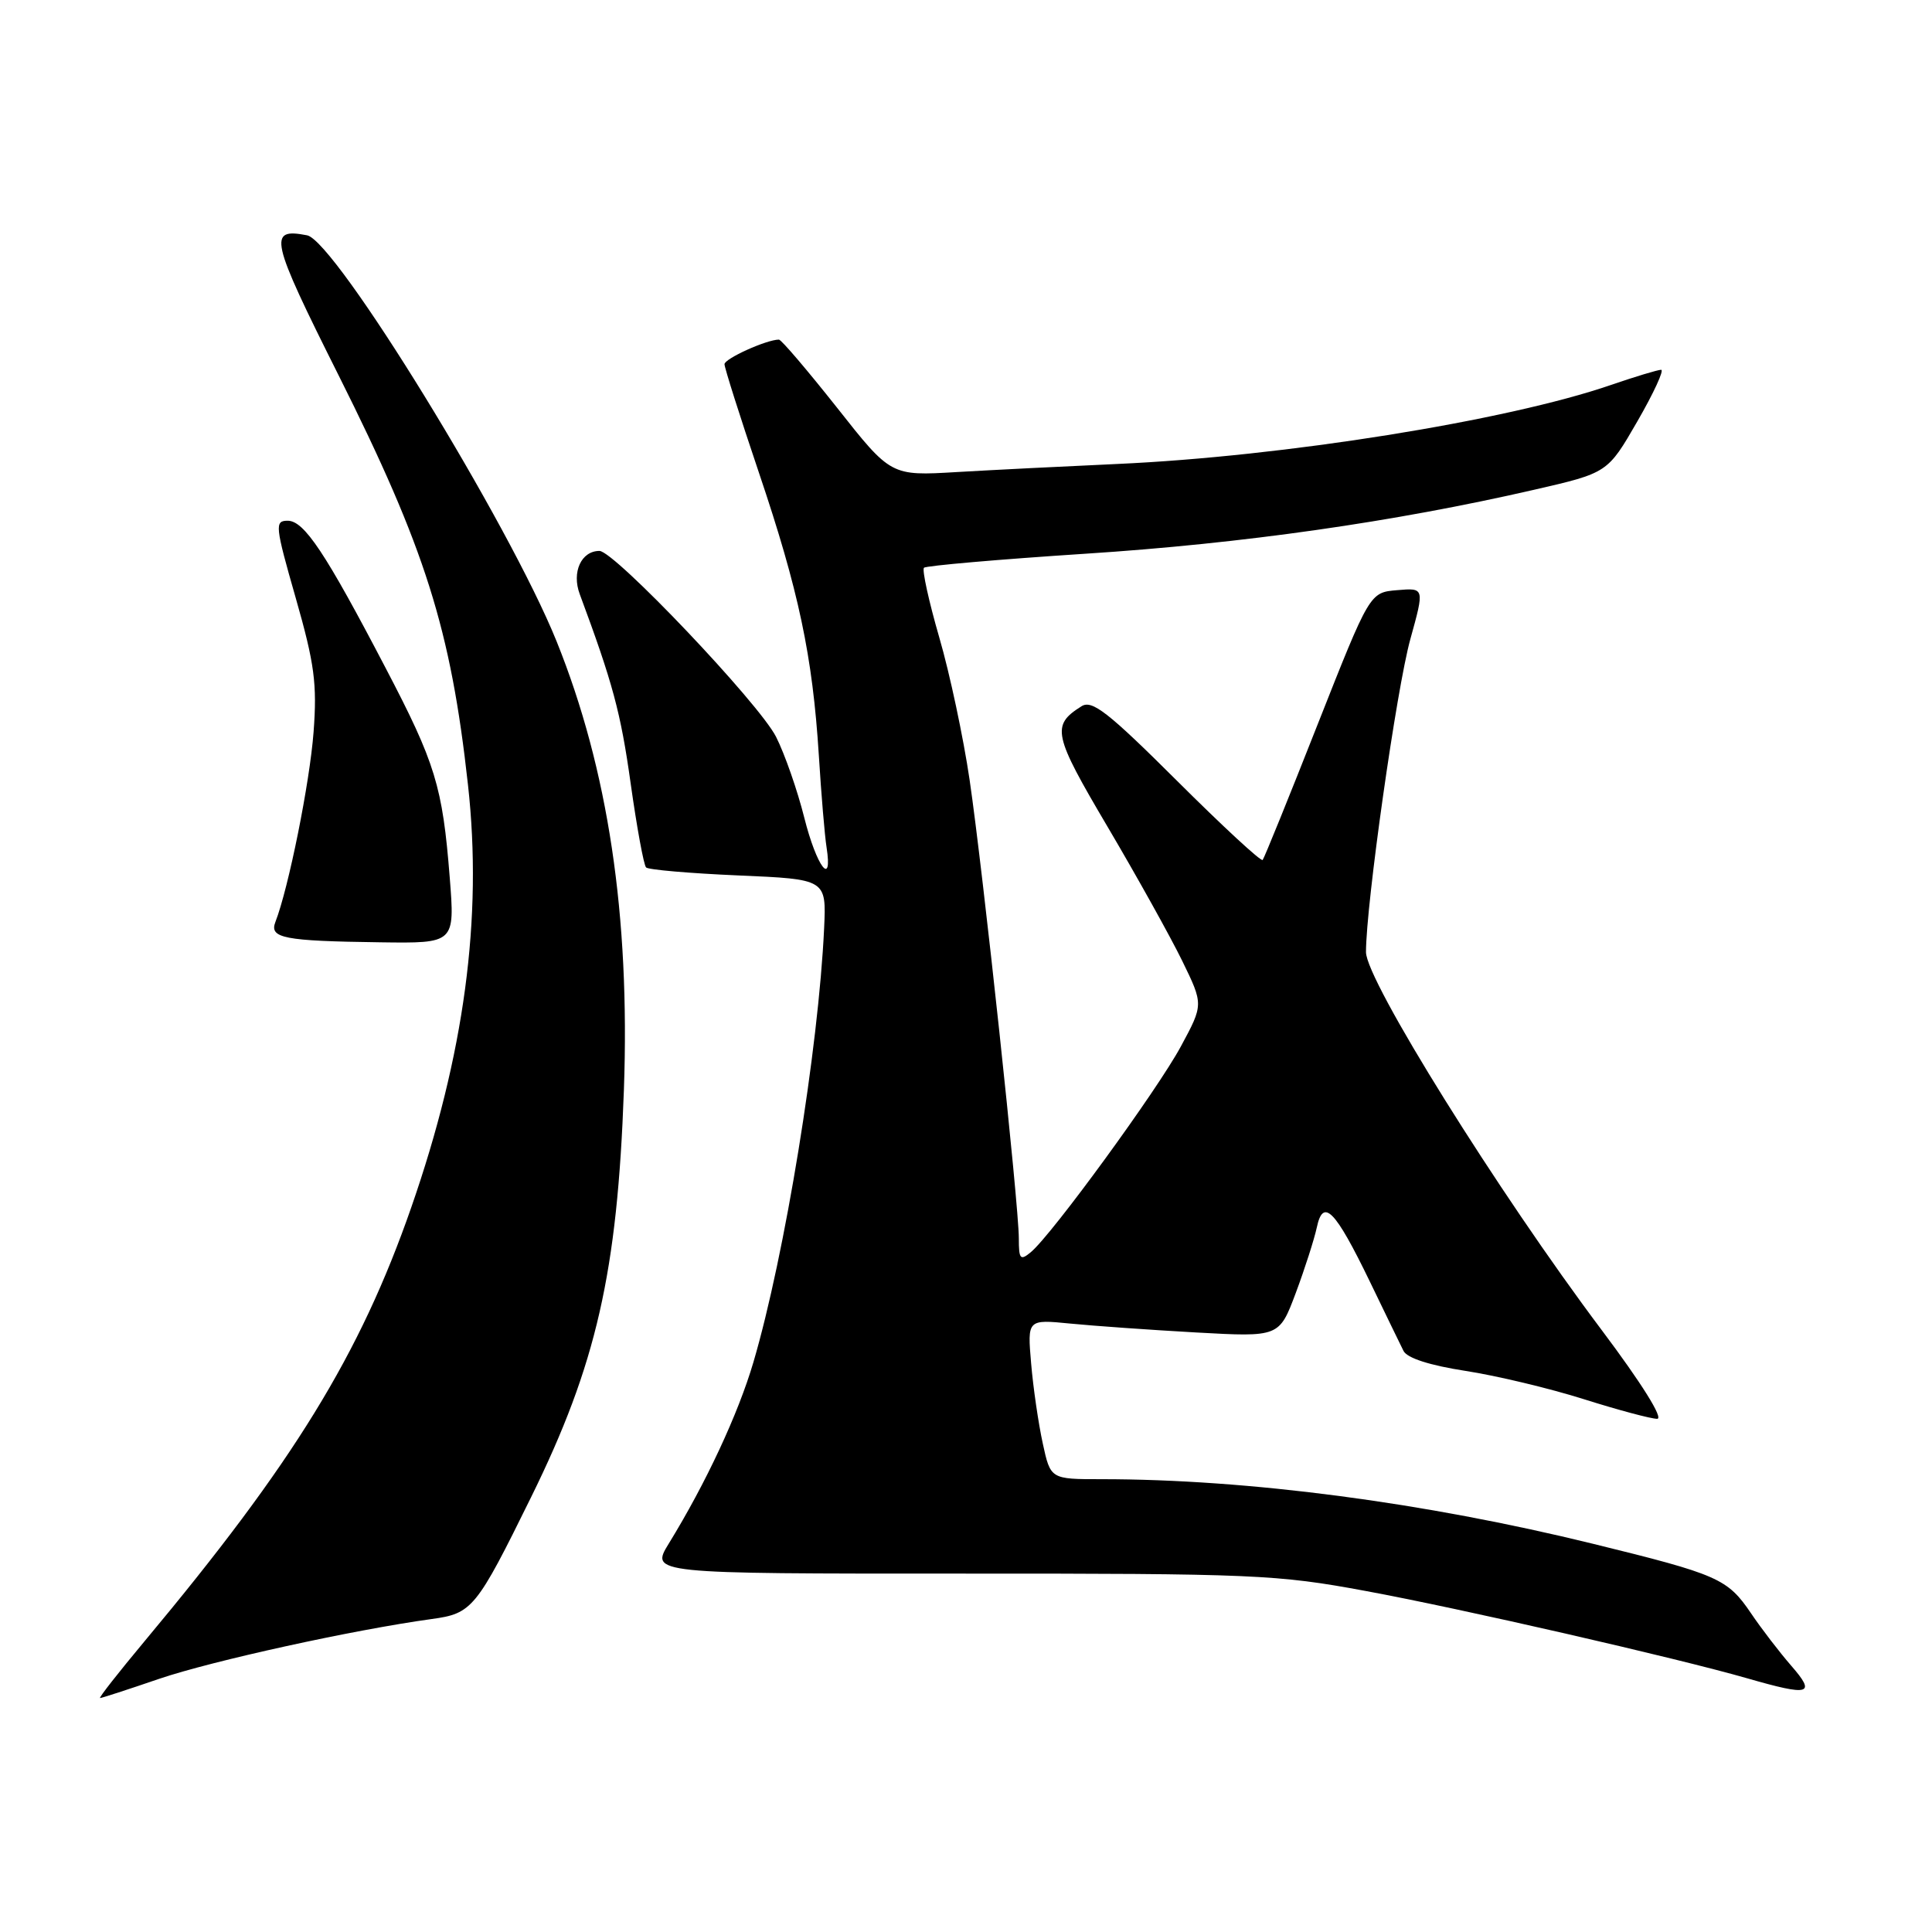 <?xml version="1.0" encoding="UTF-8" standalone="no"?>
<!DOCTYPE svg PUBLIC "-//W3C//DTD SVG 1.1//EN" "http://www.w3.org/Graphics/SVG/1.1/DTD/svg11.dtd" >
<svg xmlns="http://www.w3.org/2000/svg" xmlns:xlink="http://www.w3.org/1999/xlink" version="1.1" viewBox="0 0 256 256">
 <g >
 <path fill="currentColor"
d=" M 21.07 222.46 C 28.09 220.07 46.87 215.95 57.20 214.53 C 62.57 213.80 63.11 213.14 70.38 198.37 C 79.03 180.80 81.81 168.58 82.67 144.42 C 83.49 121.34 80.58 101.94 73.76 85.00 C 67.46 69.39 44.43 31.90 40.69 31.18 C 35.46 30.17 35.78 31.59 44.87 49.74 C 56.36 72.69 59.73 83.35 62.01 104.00 C 63.97 121.64 61.53 139.76 54.49 160.00 C 47.69 179.53 38.88 193.85 19.18 217.44 C 15.71 221.60 13.04 225.00 13.26 225.00 C 13.47 225.00 16.99 223.86 21.07 222.46 Z  M 237.35 220.72 C 235.78 218.91 233.38 215.79 232.02 213.77 C 228.90 209.17 227.67 208.63 211.08 204.56 C 188.71 199.07 165.37 196.00 145.95 196.00 C 139.20 196.00 139.20 196.00 138.17 191.25 C 137.60 188.64 136.90 183.87 136.63 180.66 C 136.13 174.82 136.13 174.82 141.81 175.38 C 144.94 175.69 152.45 176.22 158.50 176.56 C 169.50 177.17 169.50 177.17 171.69 171.34 C 172.89 168.13 174.14 164.22 174.48 162.66 C 175.32 158.69 176.89 160.28 181.49 169.77 C 183.54 174.02 185.56 178.18 185.97 179.00 C 186.44 179.95 189.45 180.92 194.18 181.65 C 198.29 182.28 205.35 183.97 209.87 185.40 C 214.40 186.83 218.77 188.00 219.58 188.00 C 220.47 188.00 217.54 183.31 212.24 176.25 C 198.50 157.96 181.00 129.90 181.00 126.16 C 181.00 119.86 185.05 91.27 186.88 84.68 C 188.76 77.89 188.76 77.89 185.13 78.20 C 181.50 78.50 181.50 78.50 174.59 96.00 C 170.80 105.62 167.52 113.70 167.31 113.95 C 167.10 114.20 162.00 109.48 155.96 103.46 C 146.83 94.36 144.70 92.70 143.31 93.58 C 139.27 96.12 139.53 97.31 146.77 109.57 C 150.64 116.13 155.08 124.11 156.64 127.30 C 159.47 133.10 159.47 133.10 156.48 138.64 C 153.38 144.40 139.37 163.62 136.59 165.92 C 135.19 167.08 135.00 166.86 135.00 164.09 C 135.00 159.66 130.27 115.57 128.48 103.35 C 127.66 97.77 125.86 89.27 124.46 84.47 C 123.07 79.67 122.16 75.51 122.43 75.23 C 122.71 74.96 132.35 74.12 143.85 73.37 C 164.69 72.02 184.71 69.16 203.26 64.90 C 213.02 62.66 213.02 62.66 216.96 55.83 C 219.13 52.07 220.54 49.00 220.11 49.00 C 219.67 49.00 216.69 49.90 213.49 51.00 C 199.68 55.76 170.09 60.49 148.00 61.48 C 141.12 61.79 131.57 62.27 126.78 62.55 C 118.05 63.07 118.05 63.07 110.92 54.03 C 106.99 49.07 103.53 45.00 103.21 45.00 C 101.58 45.00 96.00 47.52 96.00 48.26 C 96.00 48.73 98.05 55.20 100.56 62.63 C 105.83 78.24 107.67 86.90 108.50 100.09 C 108.82 105.26 109.28 110.74 109.52 112.25 C 110.37 117.70 108.21 114.85 106.58 108.38 C 105.67 104.74 103.98 99.90 102.83 97.63 C 100.58 93.19 81.40 73.00 79.43 73.00 C 77.02 73.00 75.73 75.81 76.82 78.73 C 81.20 90.52 82.25 94.41 83.56 103.77 C 84.38 109.61 85.30 114.64 85.61 114.94 C 85.91 115.25 91.41 115.72 97.83 116.00 C 109.50 116.50 109.50 116.50 109.20 123.00 C 108.46 138.95 104.00 166.33 99.83 180.50 C 97.81 187.36 93.54 196.52 88.63 204.51 C 86.17 208.52 86.17 208.52 127.34 208.51 C 166.13 208.50 169.22 208.63 181.00 210.82 C 193.52 213.13 222.11 219.68 231.50 222.38 C 239.83 224.78 240.68 224.54 237.35 220.72 Z  M 59.59 116.25 C 58.64 104.22 57.70 101.13 51.09 88.50 C 43.10 73.20 40.30 69.00 38.12 69.00 C 36.38 69.00 36.44 69.65 39.19 79.25 C 41.68 87.96 42.03 90.62 41.55 97.00 C 41.05 103.68 38.24 117.67 36.49 122.17 C 35.66 124.31 37.60 124.69 50.39 124.86 C 60.28 125.00 60.28 125.00 59.59 116.25 Z "/>
</g>
</svg>